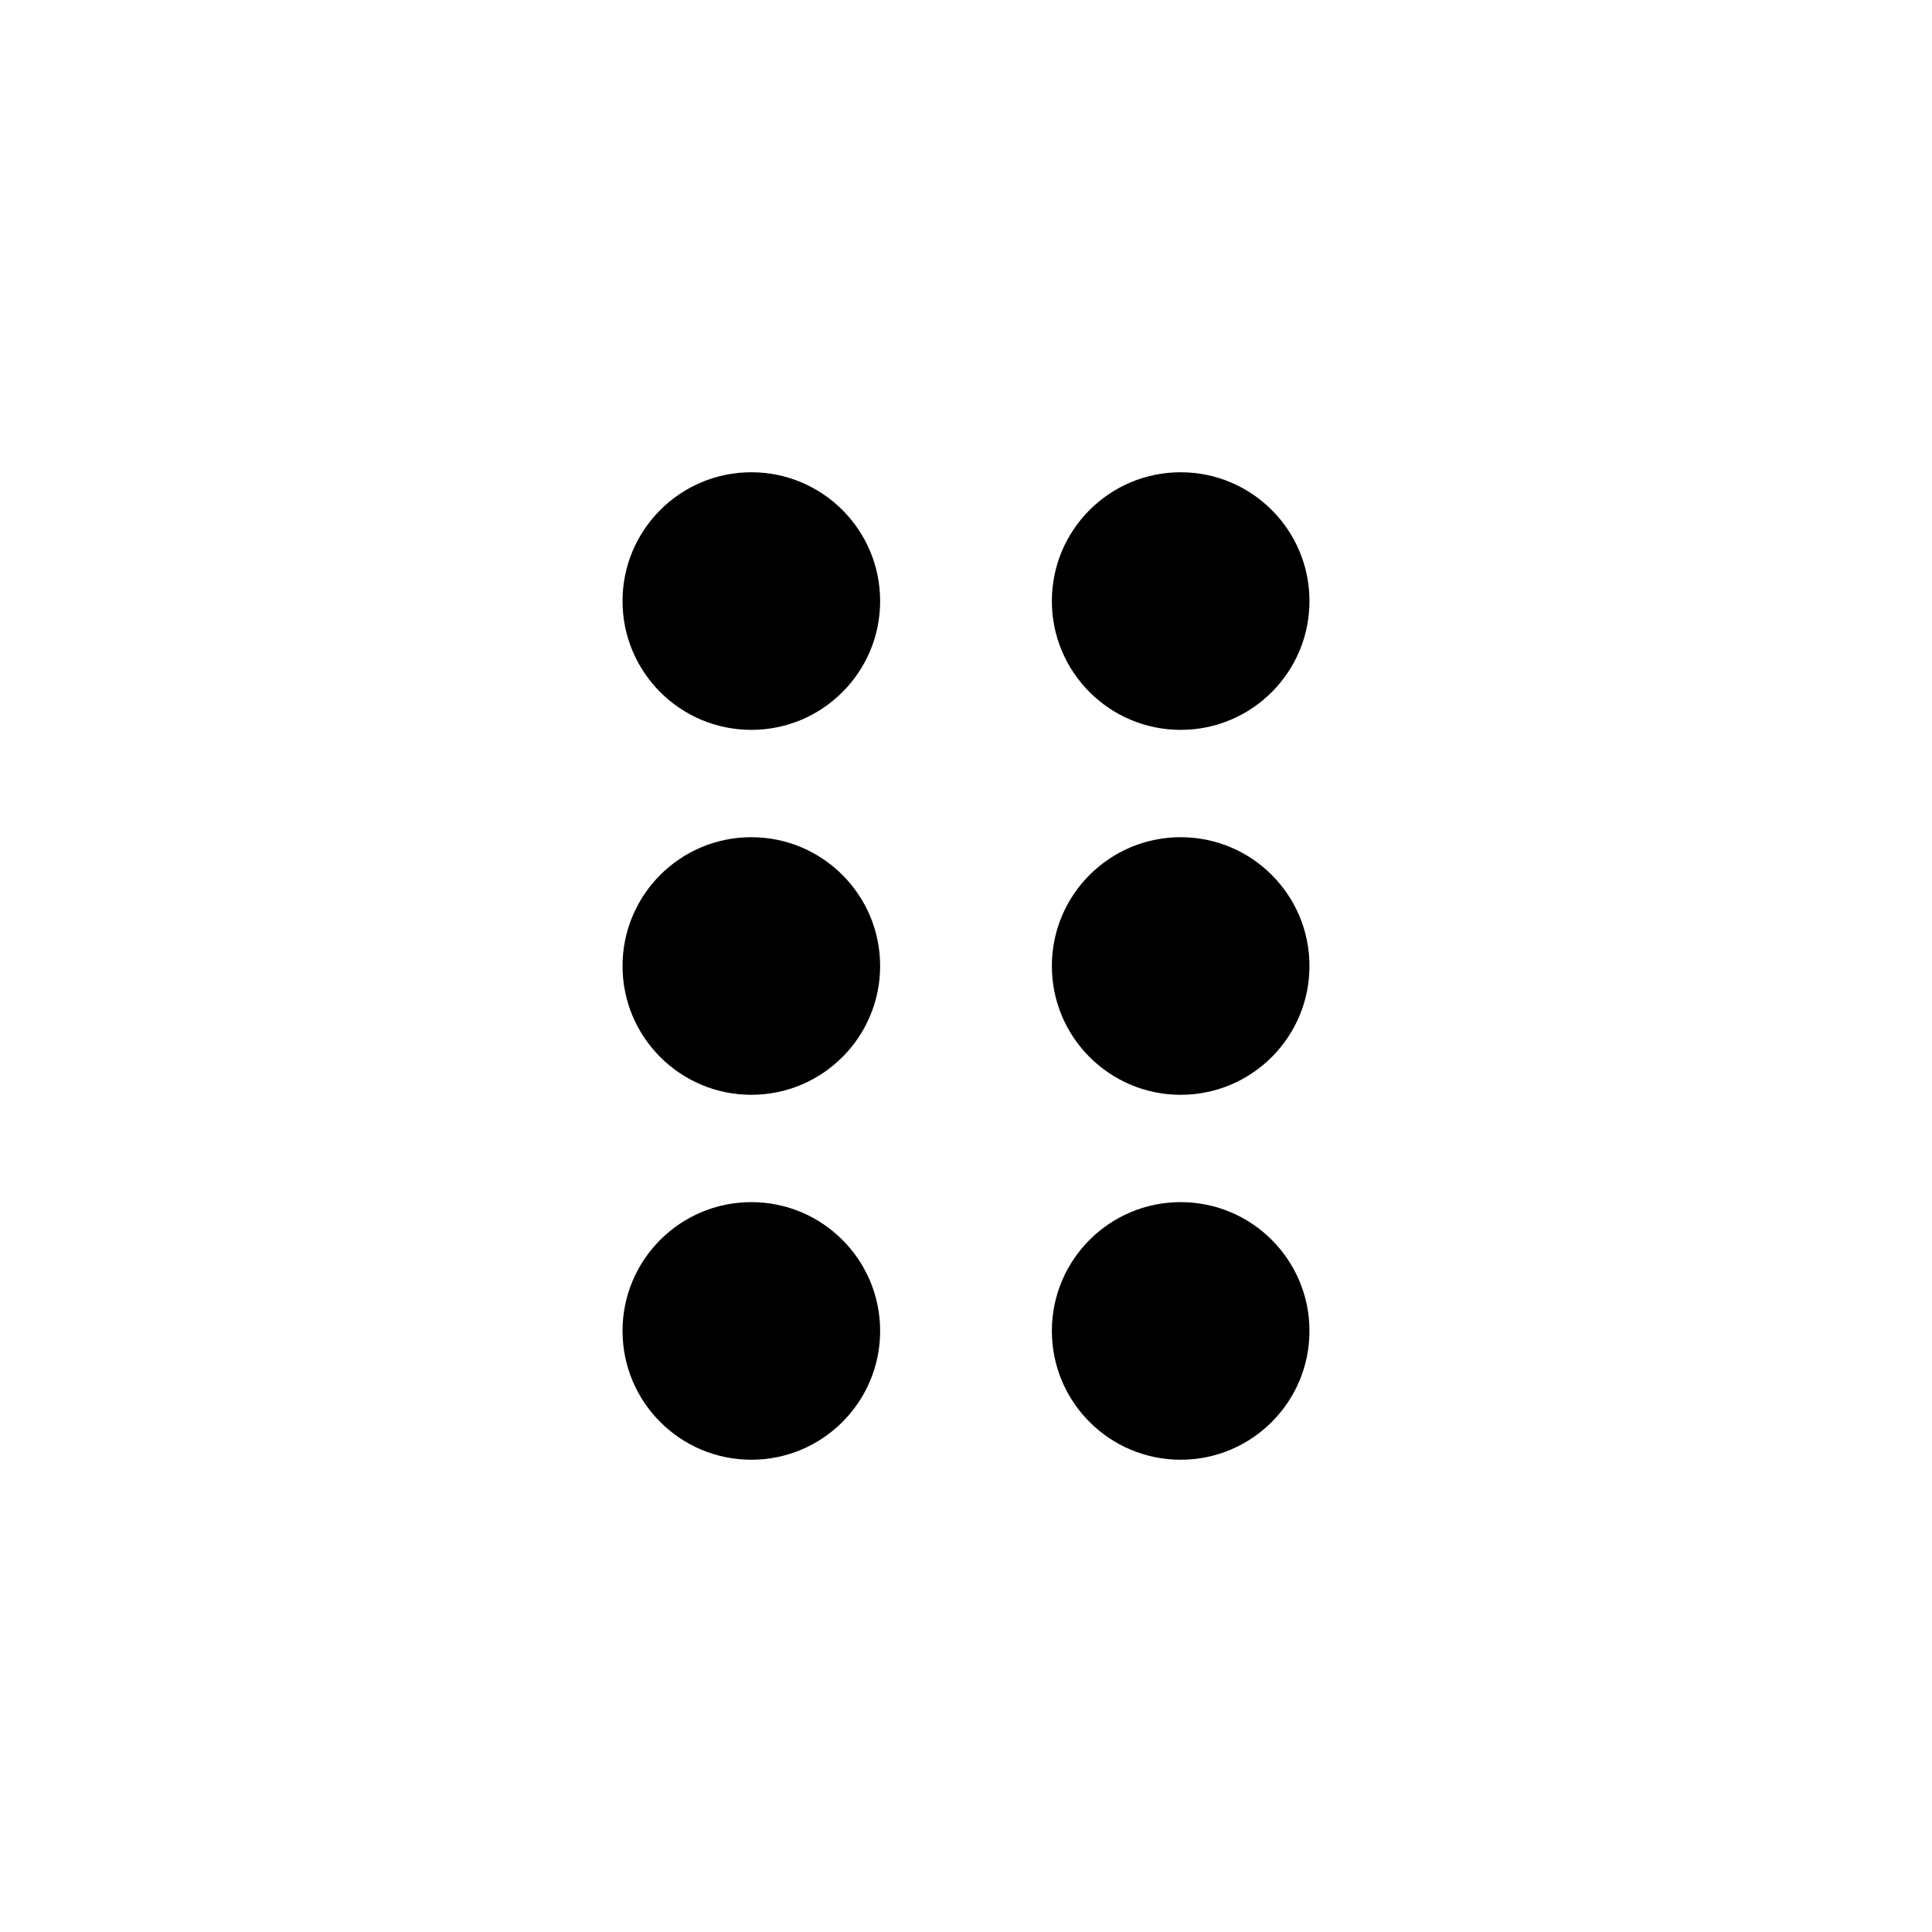 <svg width='90' height='90' xmlns='http://www.w3.org/2000/svg'>
	<circle cx='35' cy='28' r='6' fill='black'/>
	<circle cx='35' cy='45' r='6' fill='black'/>
	<circle cx='35' cy='62' r='6' fill='black'/>
	<circle cx='55' cy='28' r='6' fill='black'/>
	<circle cx='55' cy='45' r='6' fill='black'/>
	<circle cx='55' cy='62' r='6' fill='black'/>
</svg>